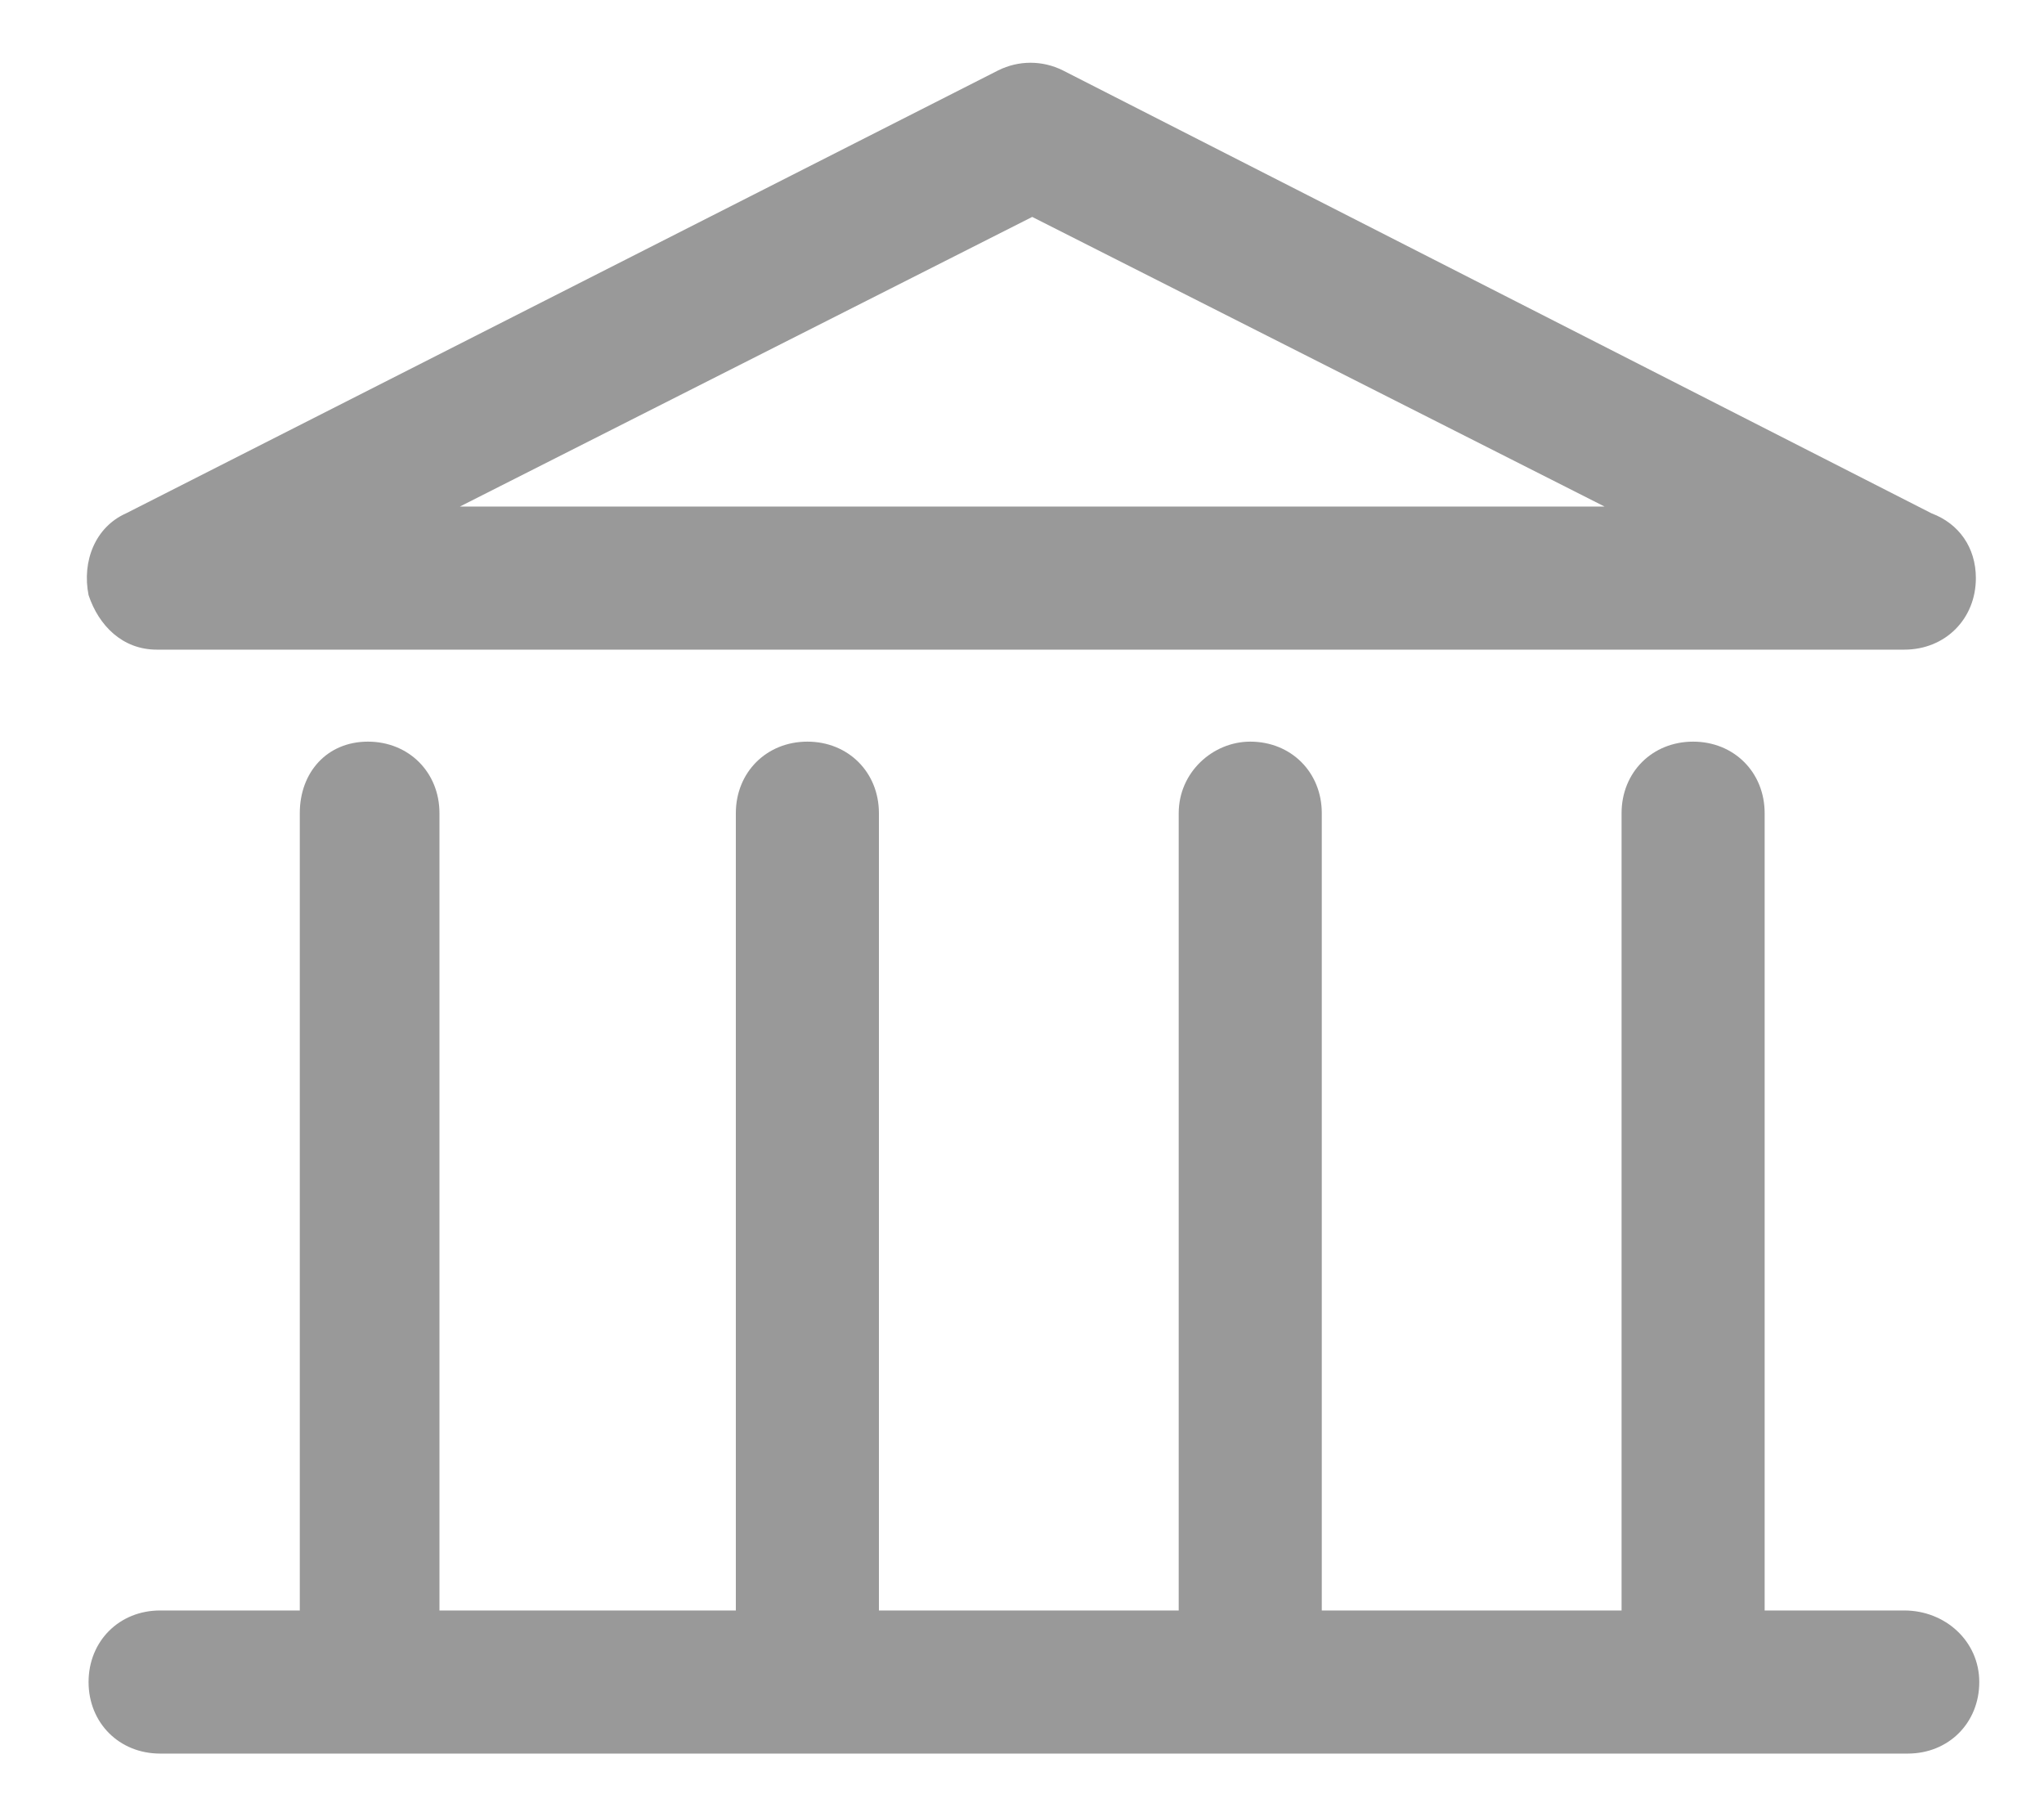 <svg width="18" height="16" viewBox="0 0 18 16" fill="none" xmlns="http://www.w3.org/2000/svg">
<path d="M1.38 5.72H16.77C17.13 5.72 17.4 5.45 17.4 5.09C17.4 4.82 17.25 4.61 17.01 4.52L9.36 0.62C9.18 0.53 8.97 0.53 8.79 0.62L1.11 4.52C0.84 4.64 0.72 4.94 0.78 5.24C0.87 5.51 1.08 5.72 1.38 5.72ZM9.09 1.91L14.13 4.46H4.05L9.09 1.91ZM16.77 14.18H15.54V7.16C15.54 6.8 15.27 6.53 14.91 6.53C14.55 6.53 14.28 6.8 14.28 7.16V14.18H11.64V7.16C11.64 6.8 11.37 6.53 11.01 6.53C10.68 6.53 10.38 6.8 10.38 7.16V14.18H7.74V7.16C7.74 6.8 7.47 6.53 7.11 6.53C6.75 6.53 6.48 6.8 6.48 7.16V14.18H3.87V7.16C3.87 6.8 3.6 6.53 3.24 6.53C2.88 6.53 2.64 6.8 2.64 7.16V14.18H1.41C1.05 14.18 0.78 14.45 0.78 14.81C0.78 15.17 1.05 15.44 1.41 15.44H16.8C17.16 15.44 17.43 15.17 17.43 14.81C17.43 14.45 17.13 14.18 16.77 14.18Z" fill="#999999"/>
</svg>
